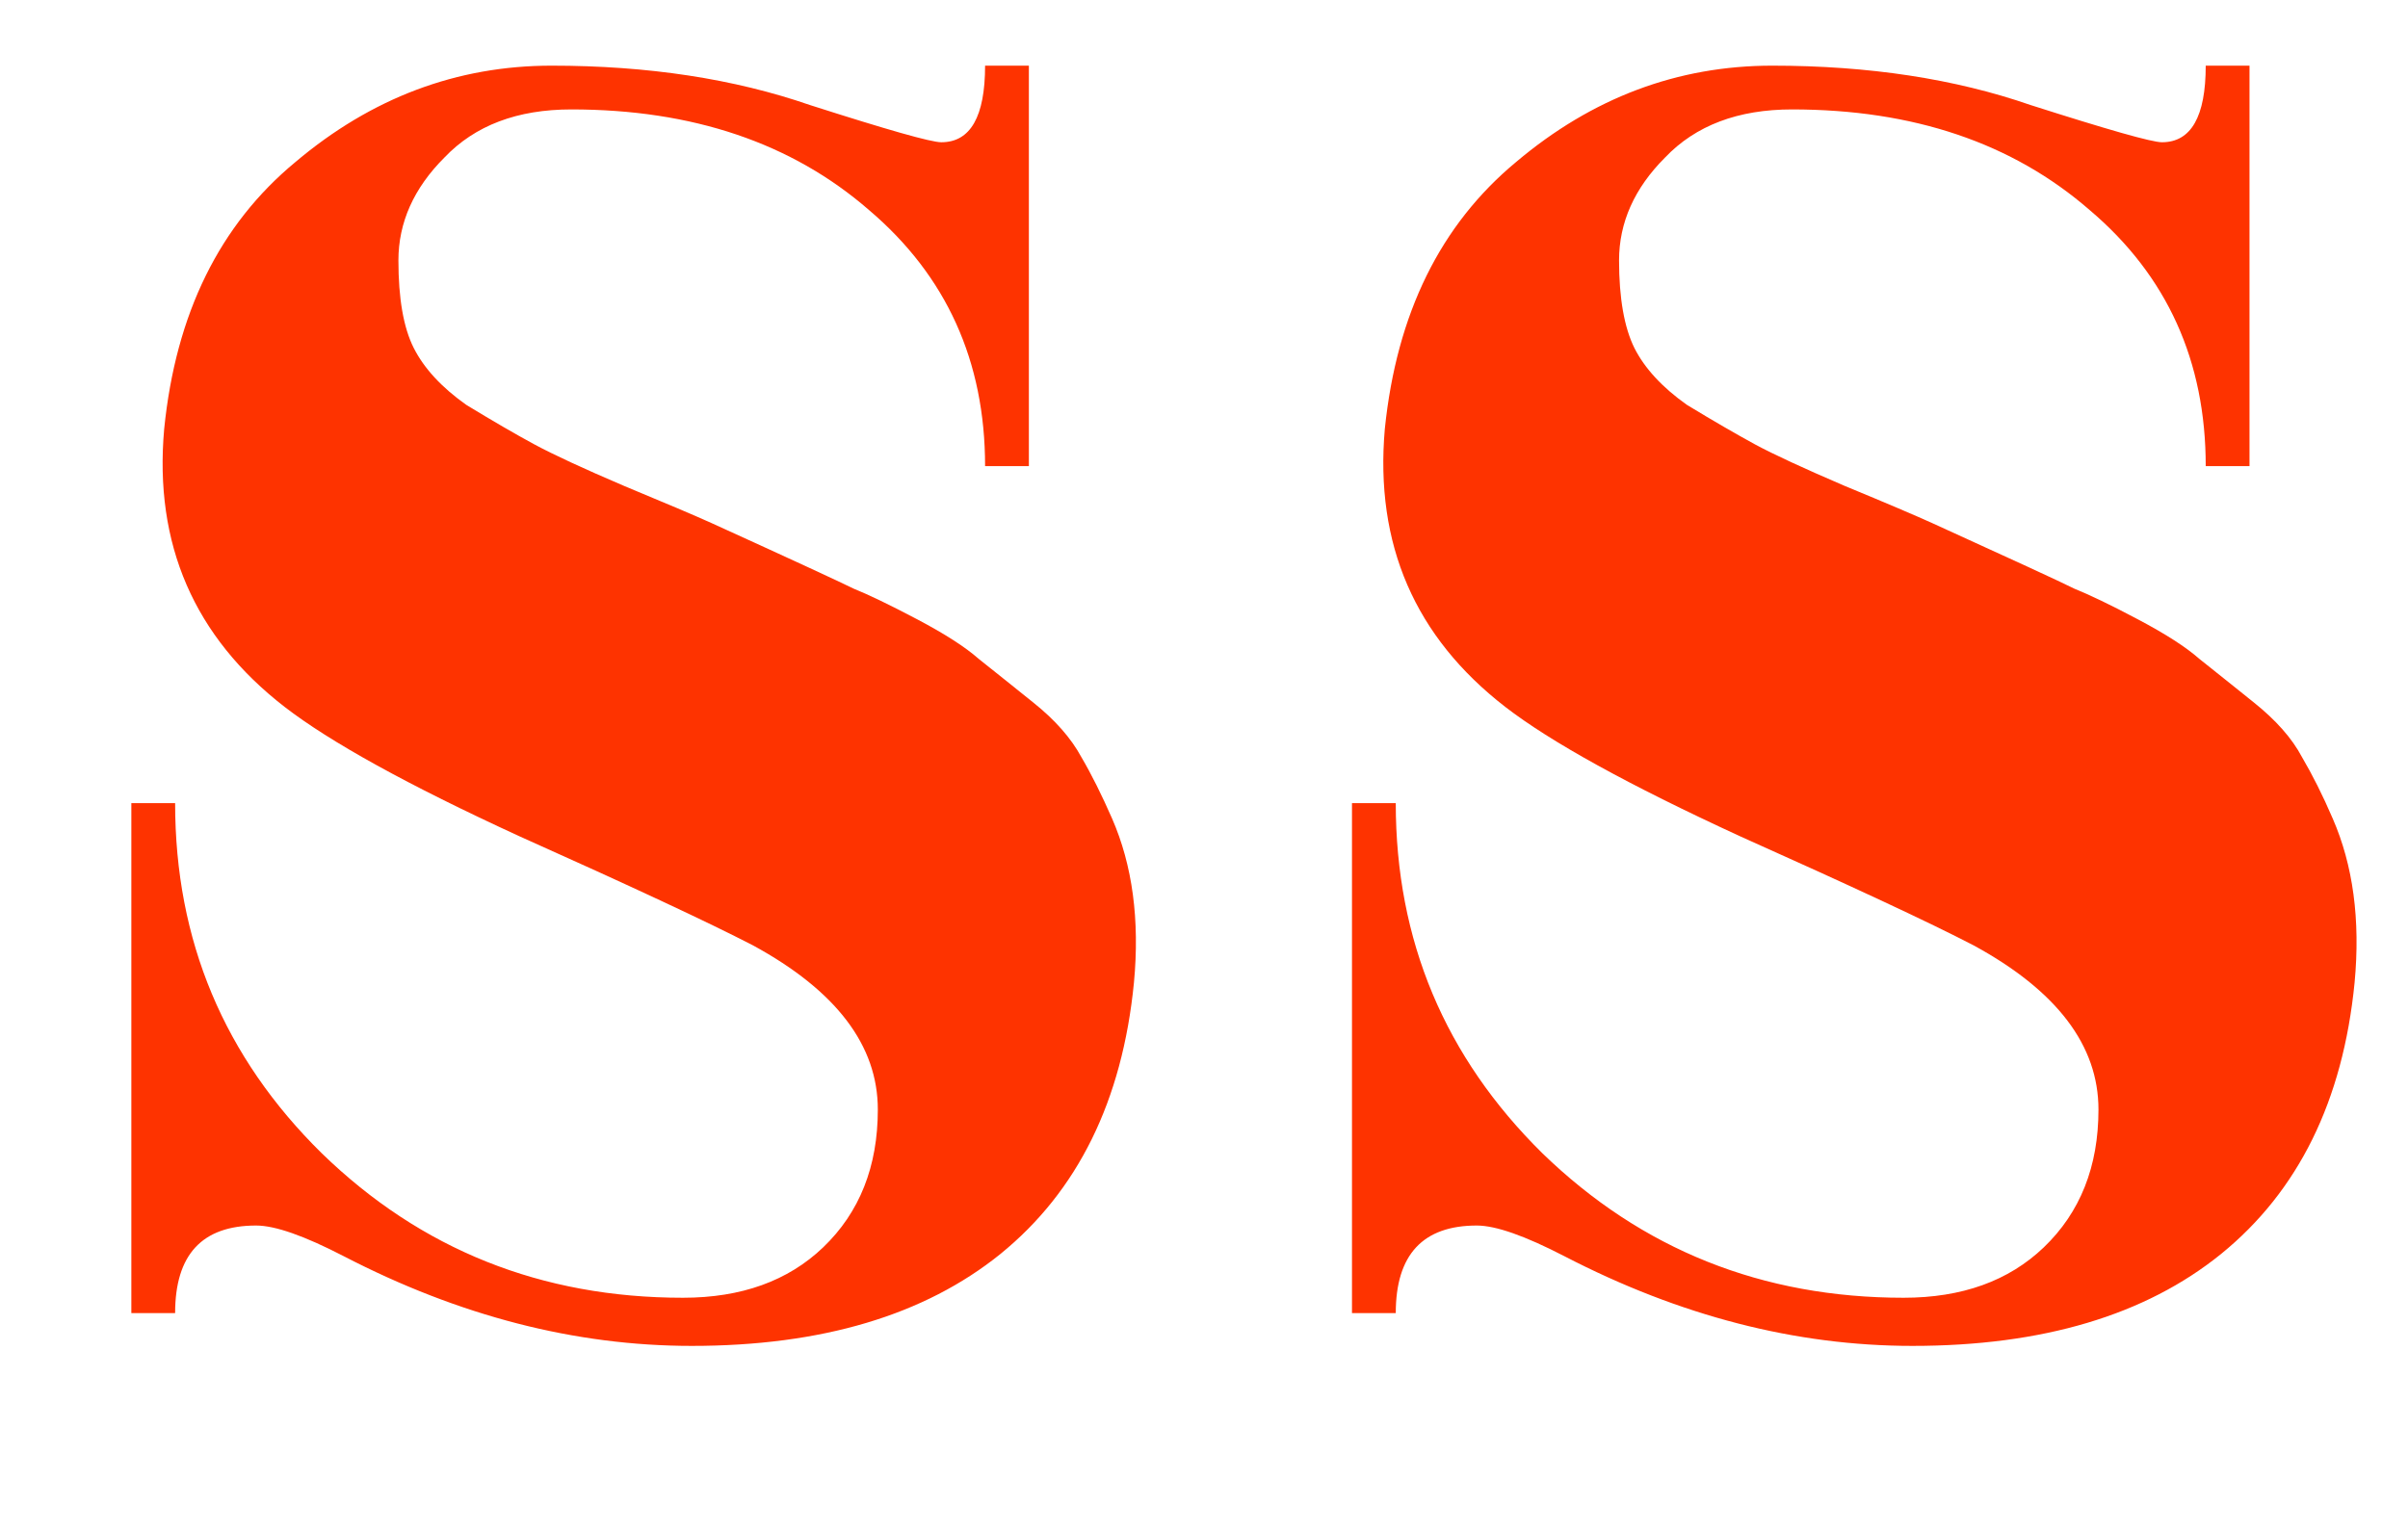 <svg width="11" height="7" viewBox="0 0 11 7" fill="none" xmlns="http://www.w3.org/2000/svg">
<path d="M0.8 6H0.6V3.67H0.8C0.8 4.297 1.023 4.83 1.47 5.27C1.923 5.71 2.473 5.93 3.12 5.93C3.387 5.93 3.6 5.853 3.76 5.7C3.927 5.54 4.01 5.33 4.01 5.07C4.01 4.777 3.82 4.527 3.44 4.32C3.233 4.213 2.877 4.047 2.37 3.82C1.863 3.587 1.507 3.39 1.3 3.23C0.887 2.91 0.703 2.487 0.75 1.96C0.803 1.433 1.003 1.027 1.35 0.74C1.697 0.447 2.087 0.3 2.52 0.3C2.96 0.3 3.353 0.36 3.7 0.48C4.053 0.593 4.253 0.65 4.3 0.65C4.433 0.65 4.5 0.533 4.5 0.3H4.7V2.13H4.5C4.5 1.65 4.323 1.26 3.97 0.96C3.617 0.653 3.163 0.5 2.61 0.5C2.363 0.5 2.17 0.573 2.03 0.72C1.89 0.86 1.82 1.017 1.82 1.19C1.82 1.363 1.843 1.497 1.89 1.59C1.937 1.683 2.017 1.77 2.13 1.85C2.25 1.923 2.353 1.983 2.44 2.03C2.527 2.077 2.663 2.14 2.85 2.22C3.043 2.3 3.177 2.357 3.25 2.39C3.617 2.557 3.833 2.657 3.9 2.69C3.967 2.717 4.063 2.763 4.19 2.83C4.317 2.897 4.41 2.957 4.47 3.01C4.537 3.063 4.62 3.13 4.72 3.21C4.82 3.29 4.893 3.373 4.94 3.46C4.987 3.54 5.033 3.633 5.08 3.74C5.173 3.953 5.207 4.203 5.18 4.49C5.127 5.03 4.923 5.443 4.57 5.73C4.223 6.01 3.753 6.15 3.16 6.15C2.627 6.15 2.097 6.013 1.57 5.74C1.39 5.647 1.257 5.6 1.17 5.6C0.923 5.6 0.8 5.733 0.8 6ZM6.376 6H6.176V3.67H6.376C6.376 4.297 6.6 4.83 7.046 5.27C7.5 5.71 8.05 5.93 8.696 5.93C8.963 5.93 9.176 5.853 9.336 5.7C9.503 5.54 9.586 5.33 9.586 5.07C9.586 4.777 9.396 4.527 9.016 4.32C8.81 4.213 8.453 4.047 7.946 3.82C7.44 3.587 7.083 3.39 6.876 3.23C6.463 2.91 6.28 2.487 6.326 1.96C6.38 1.433 6.58 1.027 6.926 0.74C7.273 0.447 7.663 0.3 8.096 0.3C8.536 0.3 8.93 0.36 9.276 0.48C9.63 0.593 9.83 0.65 9.876 0.65C10.009 0.65 10.076 0.533 10.076 0.3H10.276V2.13H10.076C10.076 1.65 9.9 1.26 9.546 0.96C9.193 0.653 8.74 0.5 8.186 0.5C7.94 0.5 7.746 0.573 7.606 0.72C7.466 0.86 7.396 1.017 7.396 1.19C7.396 1.363 7.42 1.497 7.466 1.59C7.513 1.683 7.593 1.77 7.706 1.85C7.826 1.923 7.93 1.983 8.016 2.03C8.103 2.077 8.24 2.14 8.426 2.22C8.62 2.3 8.753 2.357 8.826 2.39C9.193 2.557 9.41 2.657 9.476 2.69C9.543 2.717 9.64 2.763 9.766 2.83C9.893 2.897 9.986 2.957 10.046 3.01C10.113 3.063 10.196 3.13 10.296 3.21C10.396 3.29 10.47 3.373 10.516 3.46C10.563 3.54 10.61 3.633 10.656 3.74C10.749 3.953 10.783 4.203 10.756 4.49C10.703 5.03 10.499 5.443 10.146 5.73C9.8 6.01 9.33 6.15 8.736 6.15C8.203 6.15 7.673 6.013 7.146 5.74C6.966 5.647 6.833 5.6 6.746 5.6C6.5 5.6 6.376 5.733 6.376 6Z" fill="#FE3300"/>
</svg>
